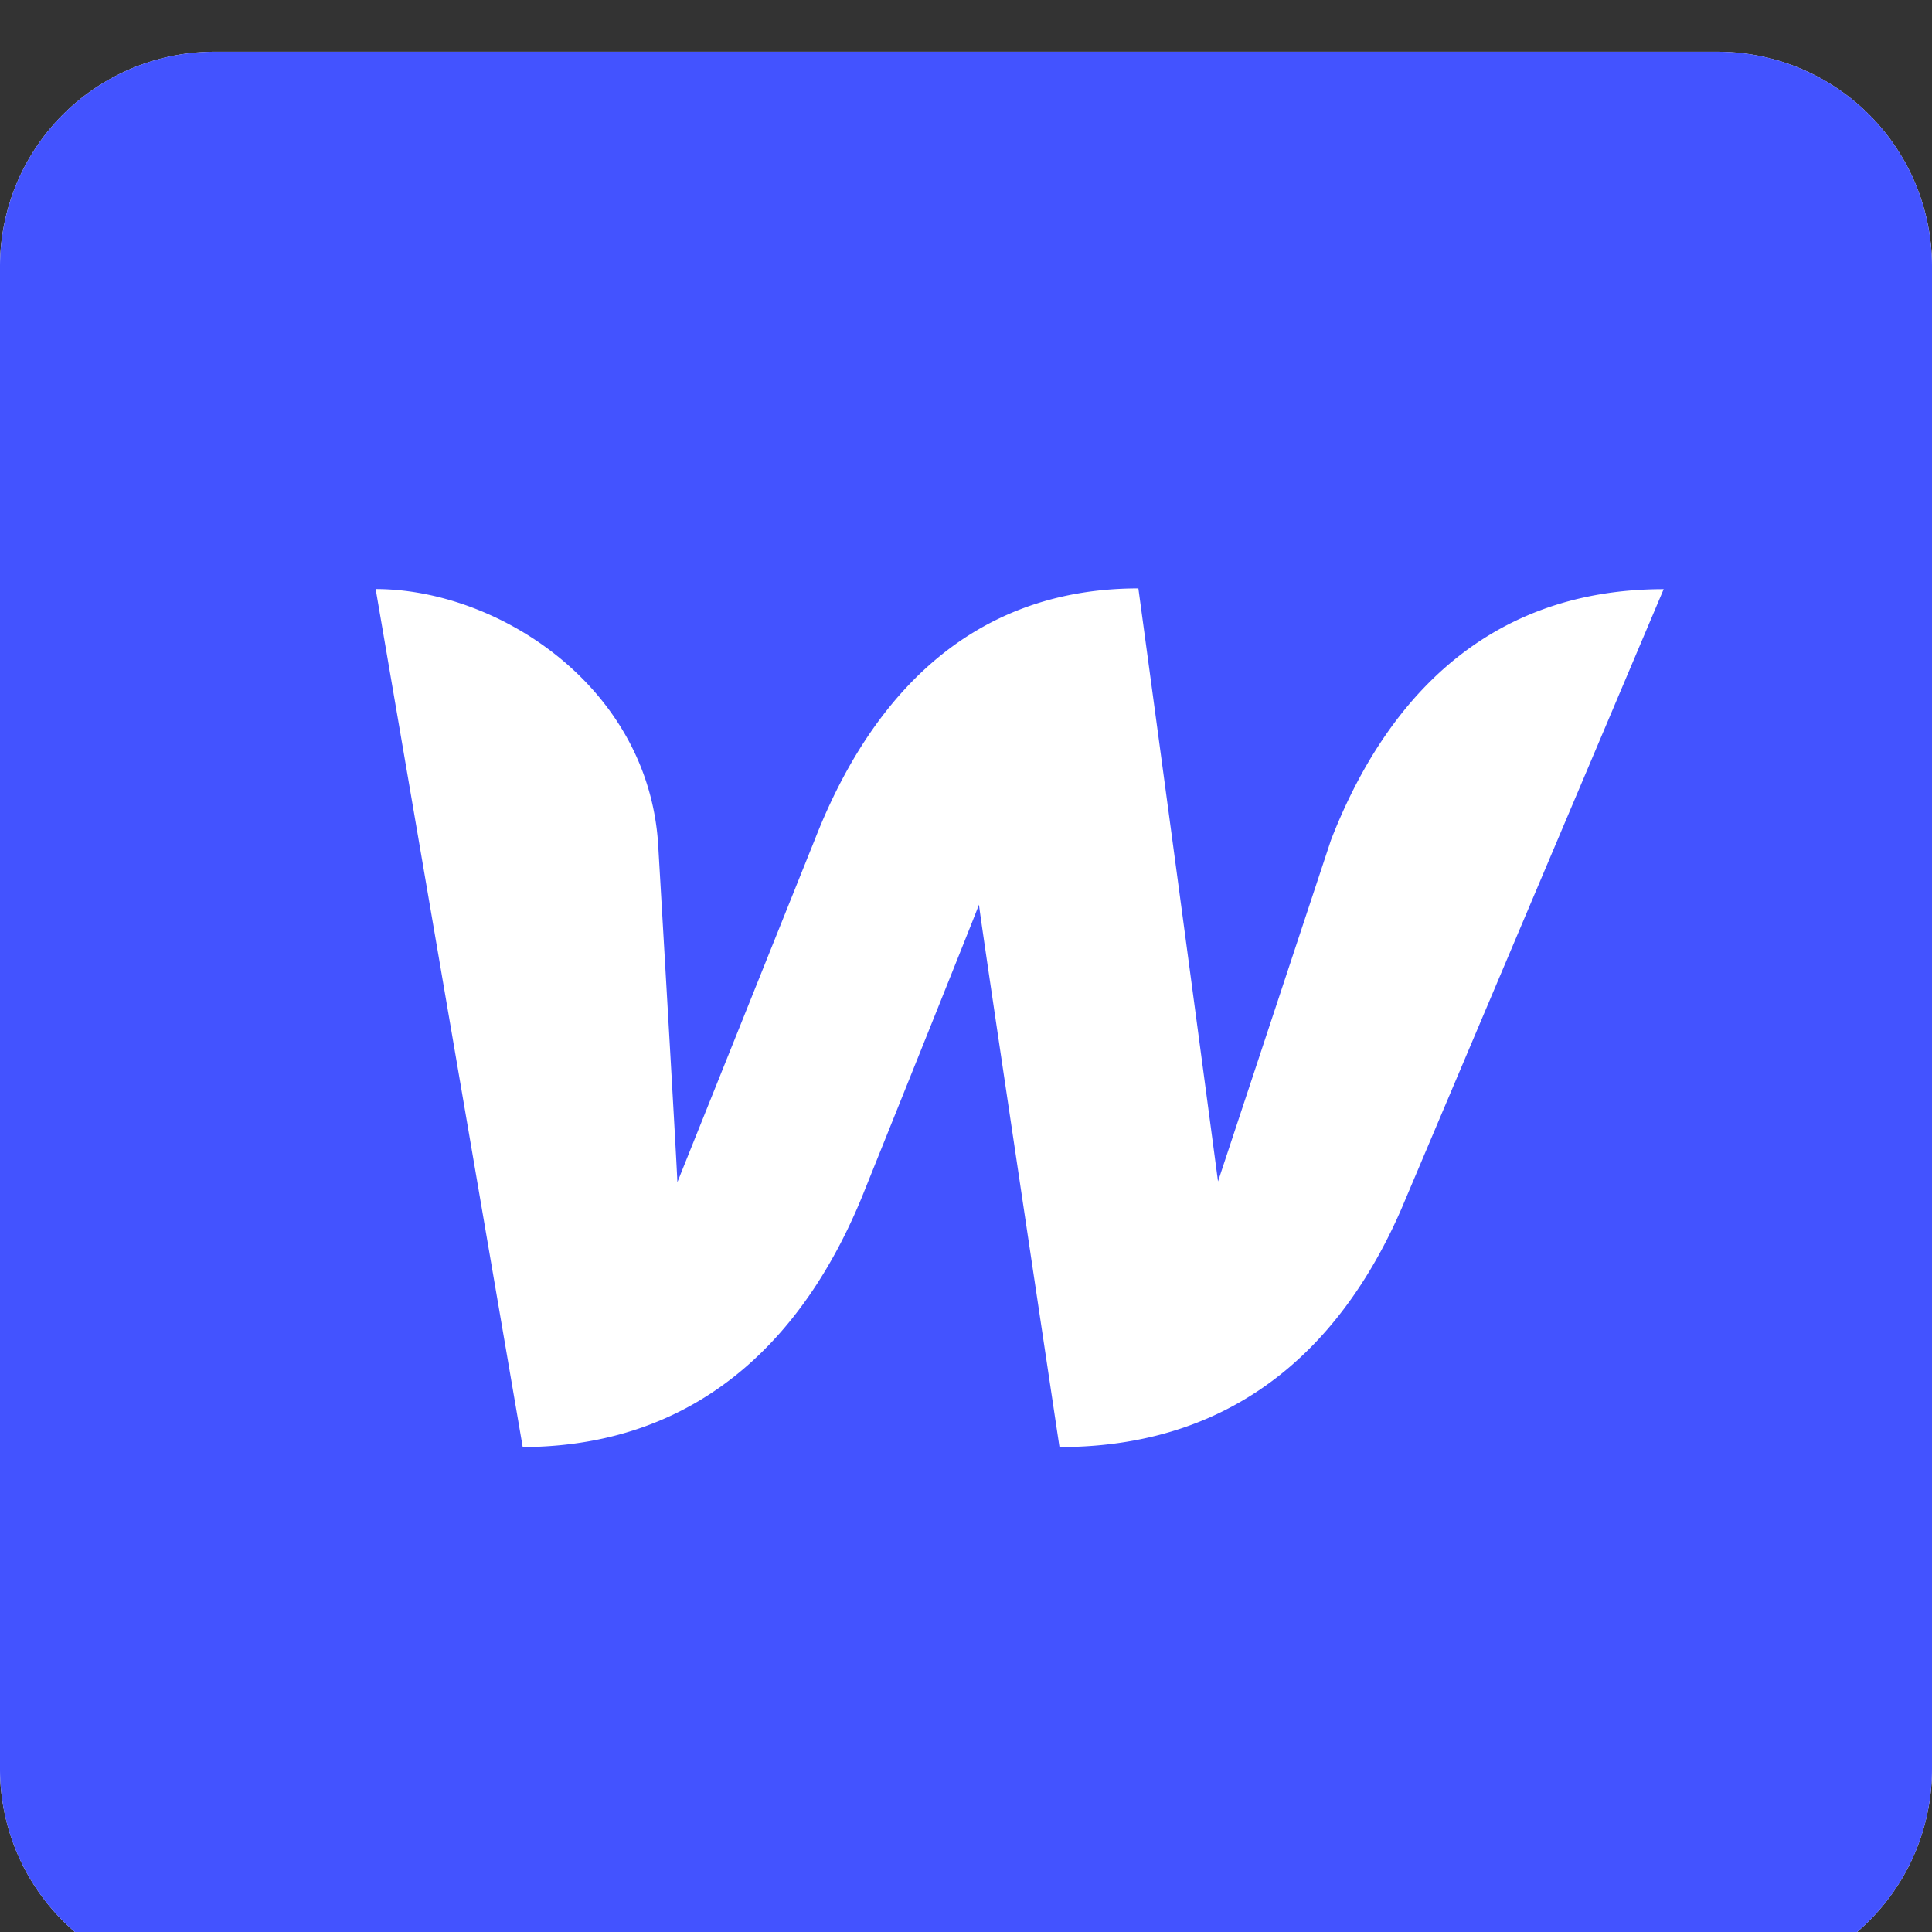 <svg width="18" height="18" fill="none" xmlns="http://www.w3.org/2000/svg"><rect width="100%" height="100%" fill="#333333" stroke="none"/><path fill-rule="evenodd" clip-rule="evenodd" d="M2 .482a2 2 0 0 0-2 2v14a2 2 0 0 0 2 2h14a2 2 0 0 0 2-2v-14a2 2 0 0 0-2-2H2Z" fill="#fff"/><path fill-rule="evenodd" clip-rule="evenodd" d="M2 .482a2 2 0 0 0-2 2v14a2 2 0 0 0 2 2h14a2 2 0 0 0 2-2v-14a2 2 0 0 0-2-2H2Zm10.401 7.343-1.053 3.182c-.245-1.842-.492-3.683-.742-5.525-1.658 0-2.544 1.137-3.013 2.336l-1.282 3.196c-.008-.229-.18-3.161-.18-3.161-.102-1.47-1.5-2.365-2.631-2.365l1.37 7.994c1.736-.007 2.673-1.137 3.163-2.336 0 0 1.046-2.6 1.088-2.718.008.111.75 5.054.75 5.054 1.745 0 2.681-1.06 3.185-2.218L15.5 5.489c-1.723 0-2.63 1.13-3.099 2.336Z" fill="#4353FF"/></svg>
